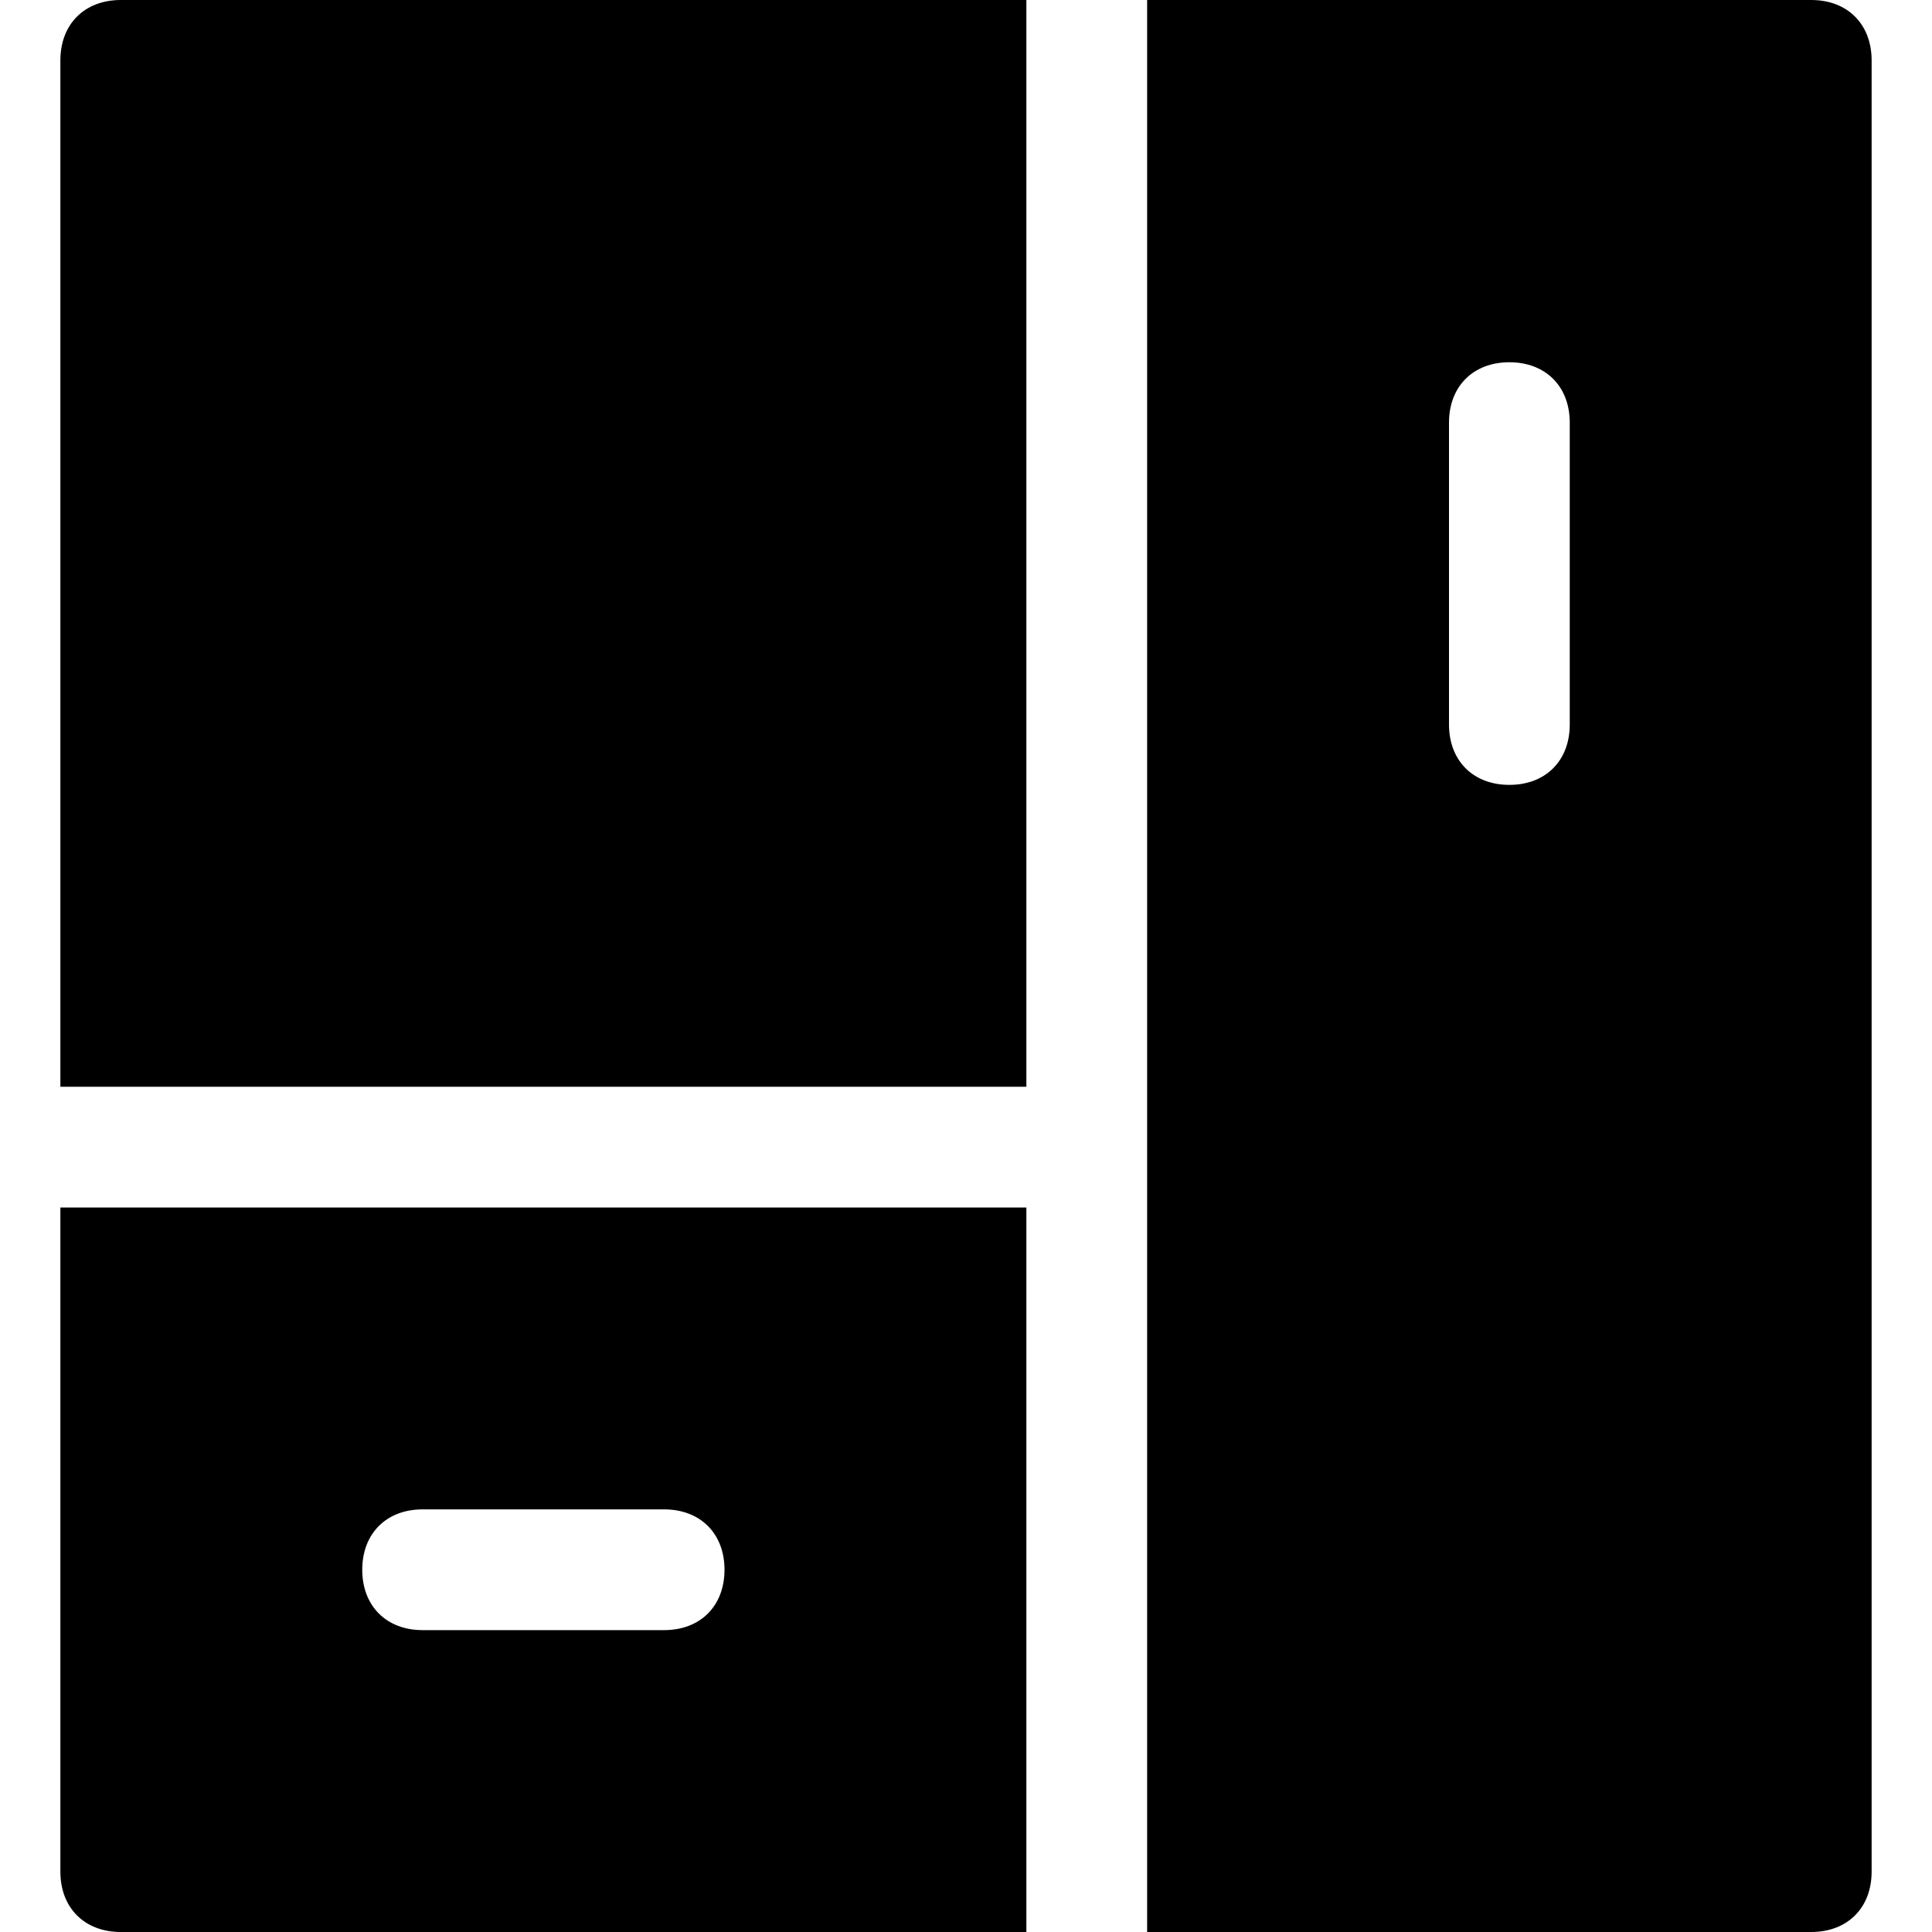 <?xml version="1.0" encoding="utf-8"?>
<!-- Generator: Adobe Illustrator 18.1.1, SVG Export Plug-In . SVG Version: 6.00 Build 0)  -->
<!DOCTYPE svg PUBLIC "-//W3C//DTD SVG 1.1//EN" "http://www.w3.org/Graphics/SVG/1.1/DTD/svg11.dtd">
<svg version="1.1" id="Layer_1" xmlns="http://www.w3.org/2000/svg" xmlns:xlink="http://www.w3.org/1999/xlink" x="0px" y="0px"
	 width="32px" height="32px" viewBox="0 0 32 32" enable-background="new 0 0 32 32" xml:space="preserve">
<path d="M1,31c0,0.6,0.4,1,1,1h15V20H1V31z M7,25h4c0.6,0,1,0.4,1,1c0,0.6-0.4,1-1,1H7c-0.6,0-1-0.4-1-1C6,25.4,6.4,25,7,25z"/>
<path d="M1,1v17h16V0H2C1.4,0,1,0.4,1,1z"/>
<path d="M30,0H19v32h11c0.6,0,1-0.4,1-1V1C31,0.4,30.6,0,30,0z M26,12c0,0.6-0.4,1-1,1s-1-0.4-1-1V7c0-0.6,0.4-1,1-1s1,0.4,1,1V12z"
	/>
</svg>
